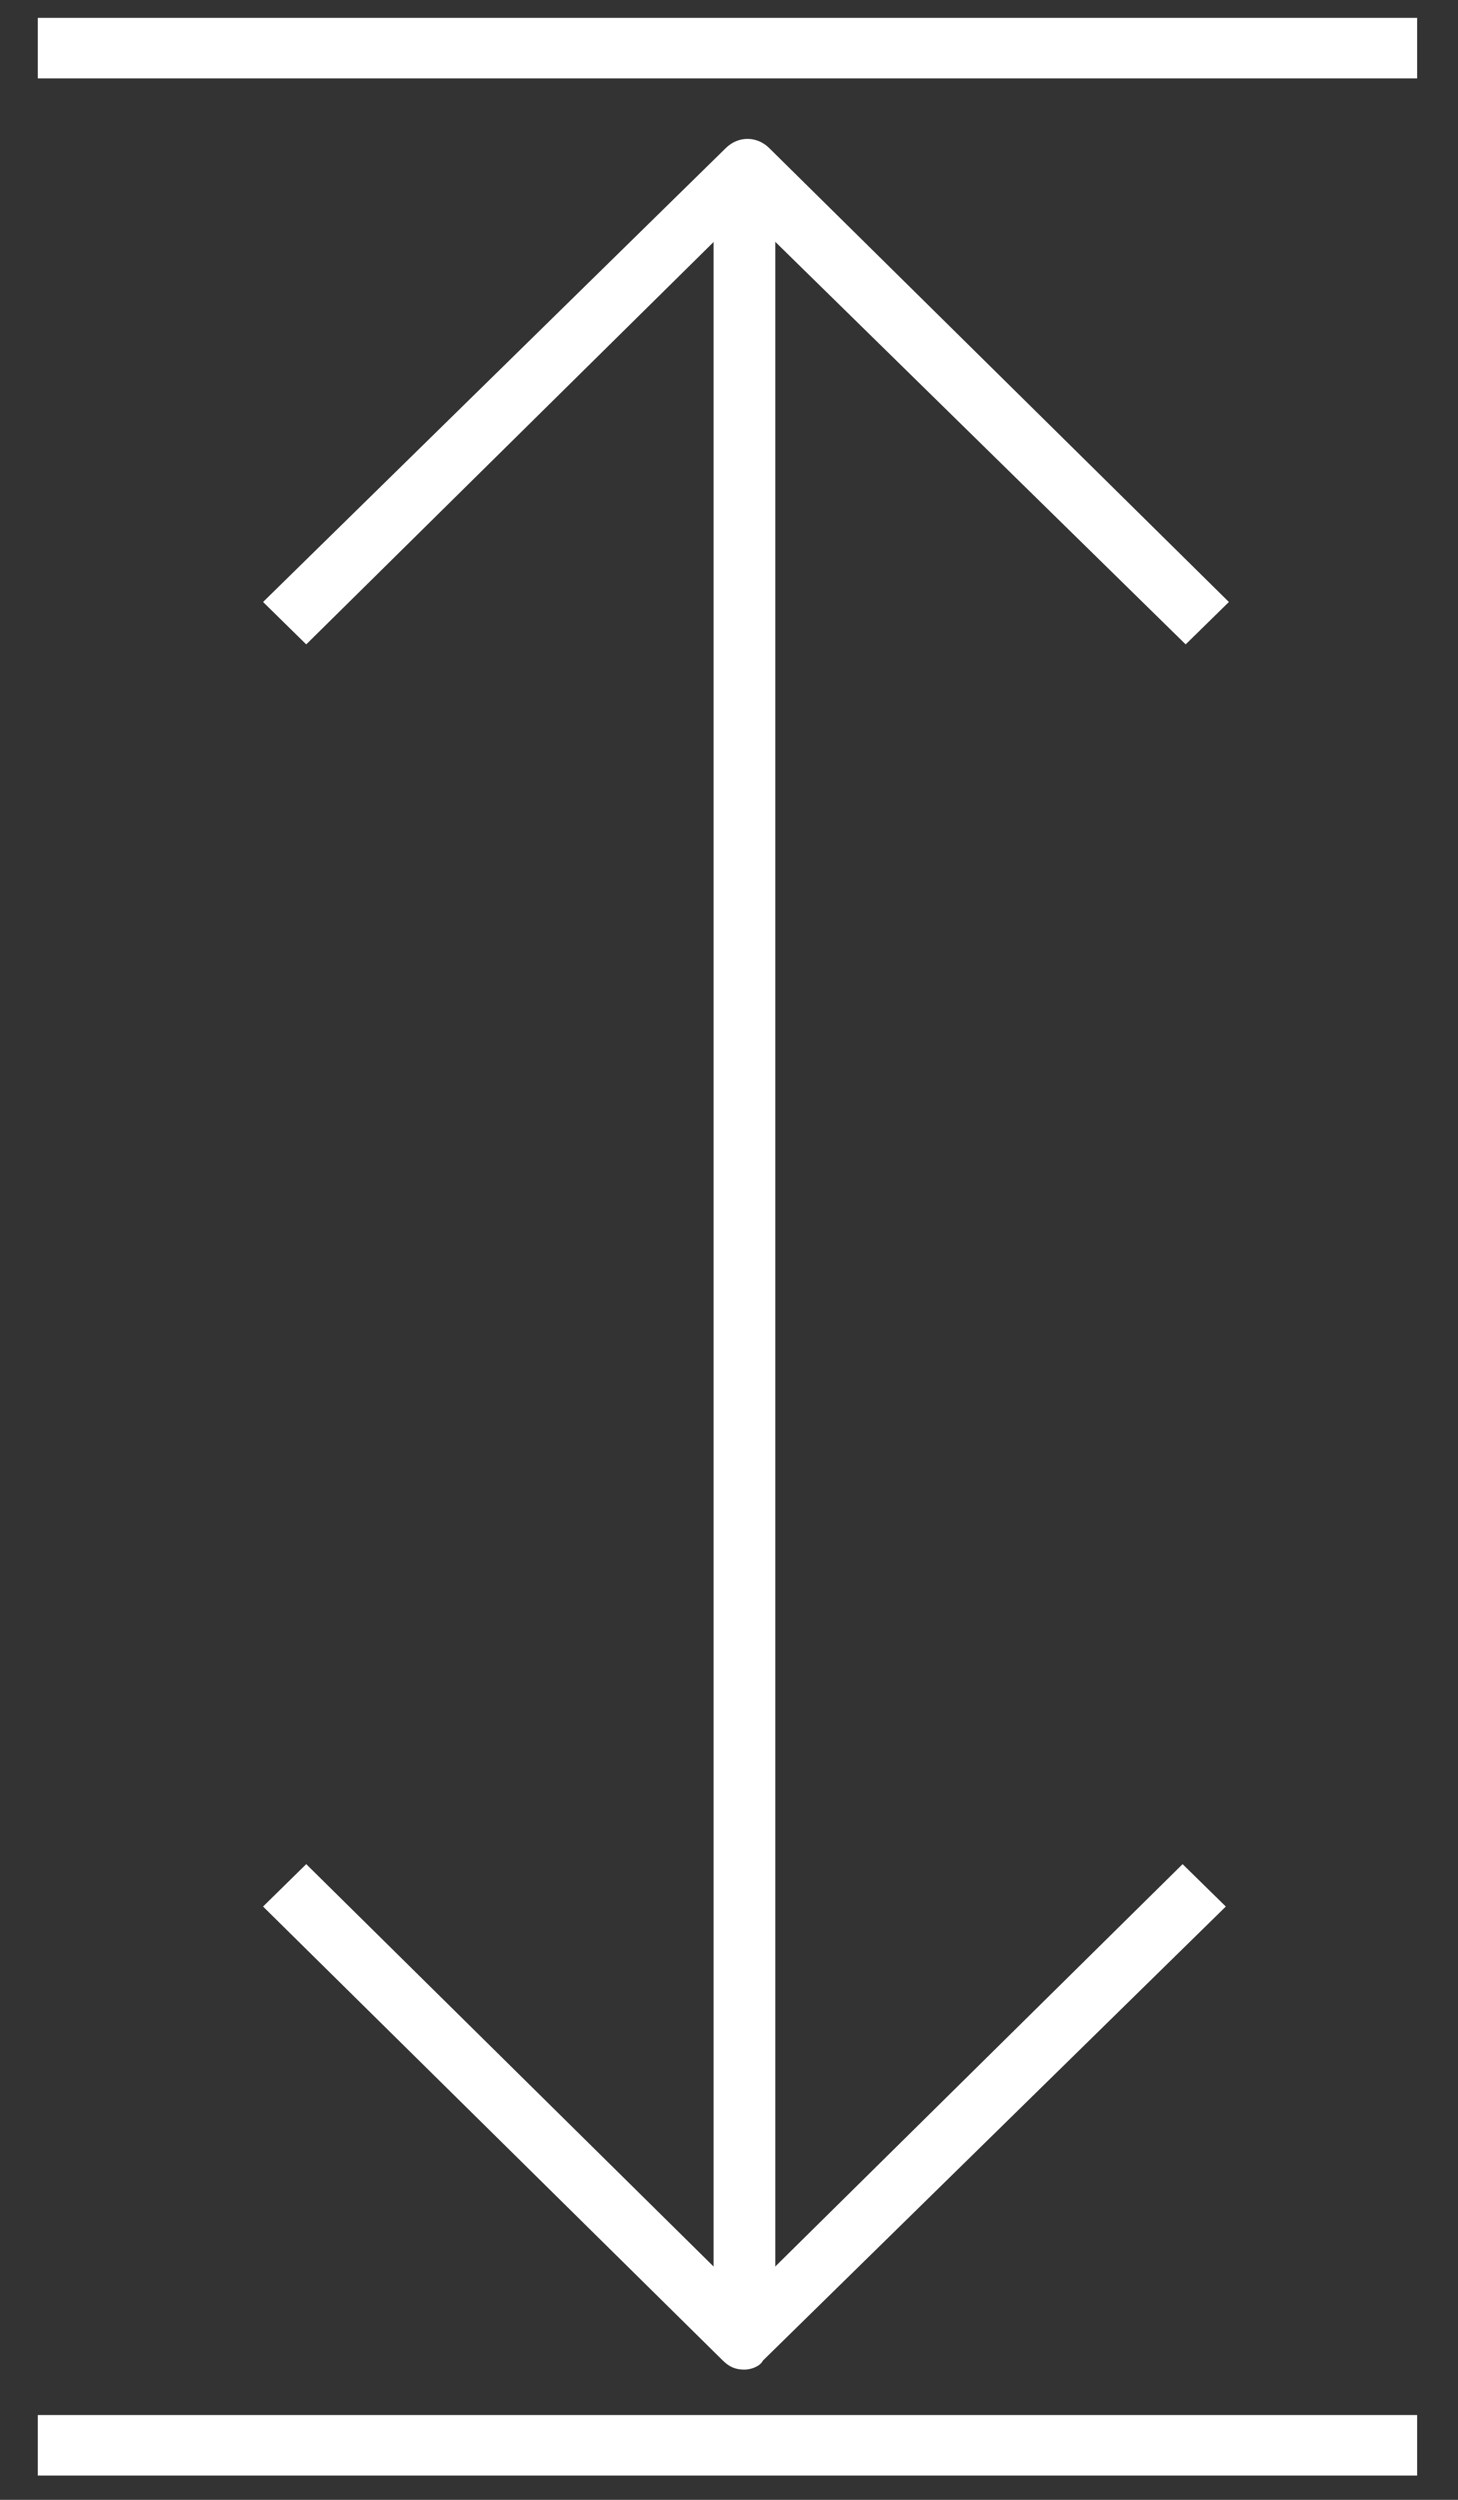 <svg width="28" height="48" viewBox="0 0 28 48" fill="none" xmlns="http://www.w3.org/2000/svg">
<rect x="0" y="0" width="28" height="48" fill="#333333" stroke="none"/>
<path d="M27.215 0.343H0.726V1.505H27.215V0.343Z" fill="white"/>
<path d="M27.215 46.372H0.726V47.534H27.215V46.372Z" fill="white"/>
<path d="M14.889 3.249H13.704V44.977H14.889V3.249Z" fill="white"/>
<path d="M5.881 12.373L5.052 11.559L13.941 2.841C14.178 2.609 14.533 2.609 14.77 2.841L23.6 11.559L22.77 12.373L14.296 4.062L5.881 12.373Z" fill="white"/>
<path d="M14.296 45.5C14.118 45.5 14 45.442 13.882 45.326L5.052 36.608L5.881 35.794L14.296 44.105L22.711 35.794L23.541 36.608L14.652 45.326C14.593 45.442 14.415 45.5 14.296 45.5Z" fill="white"/>
</svg>
